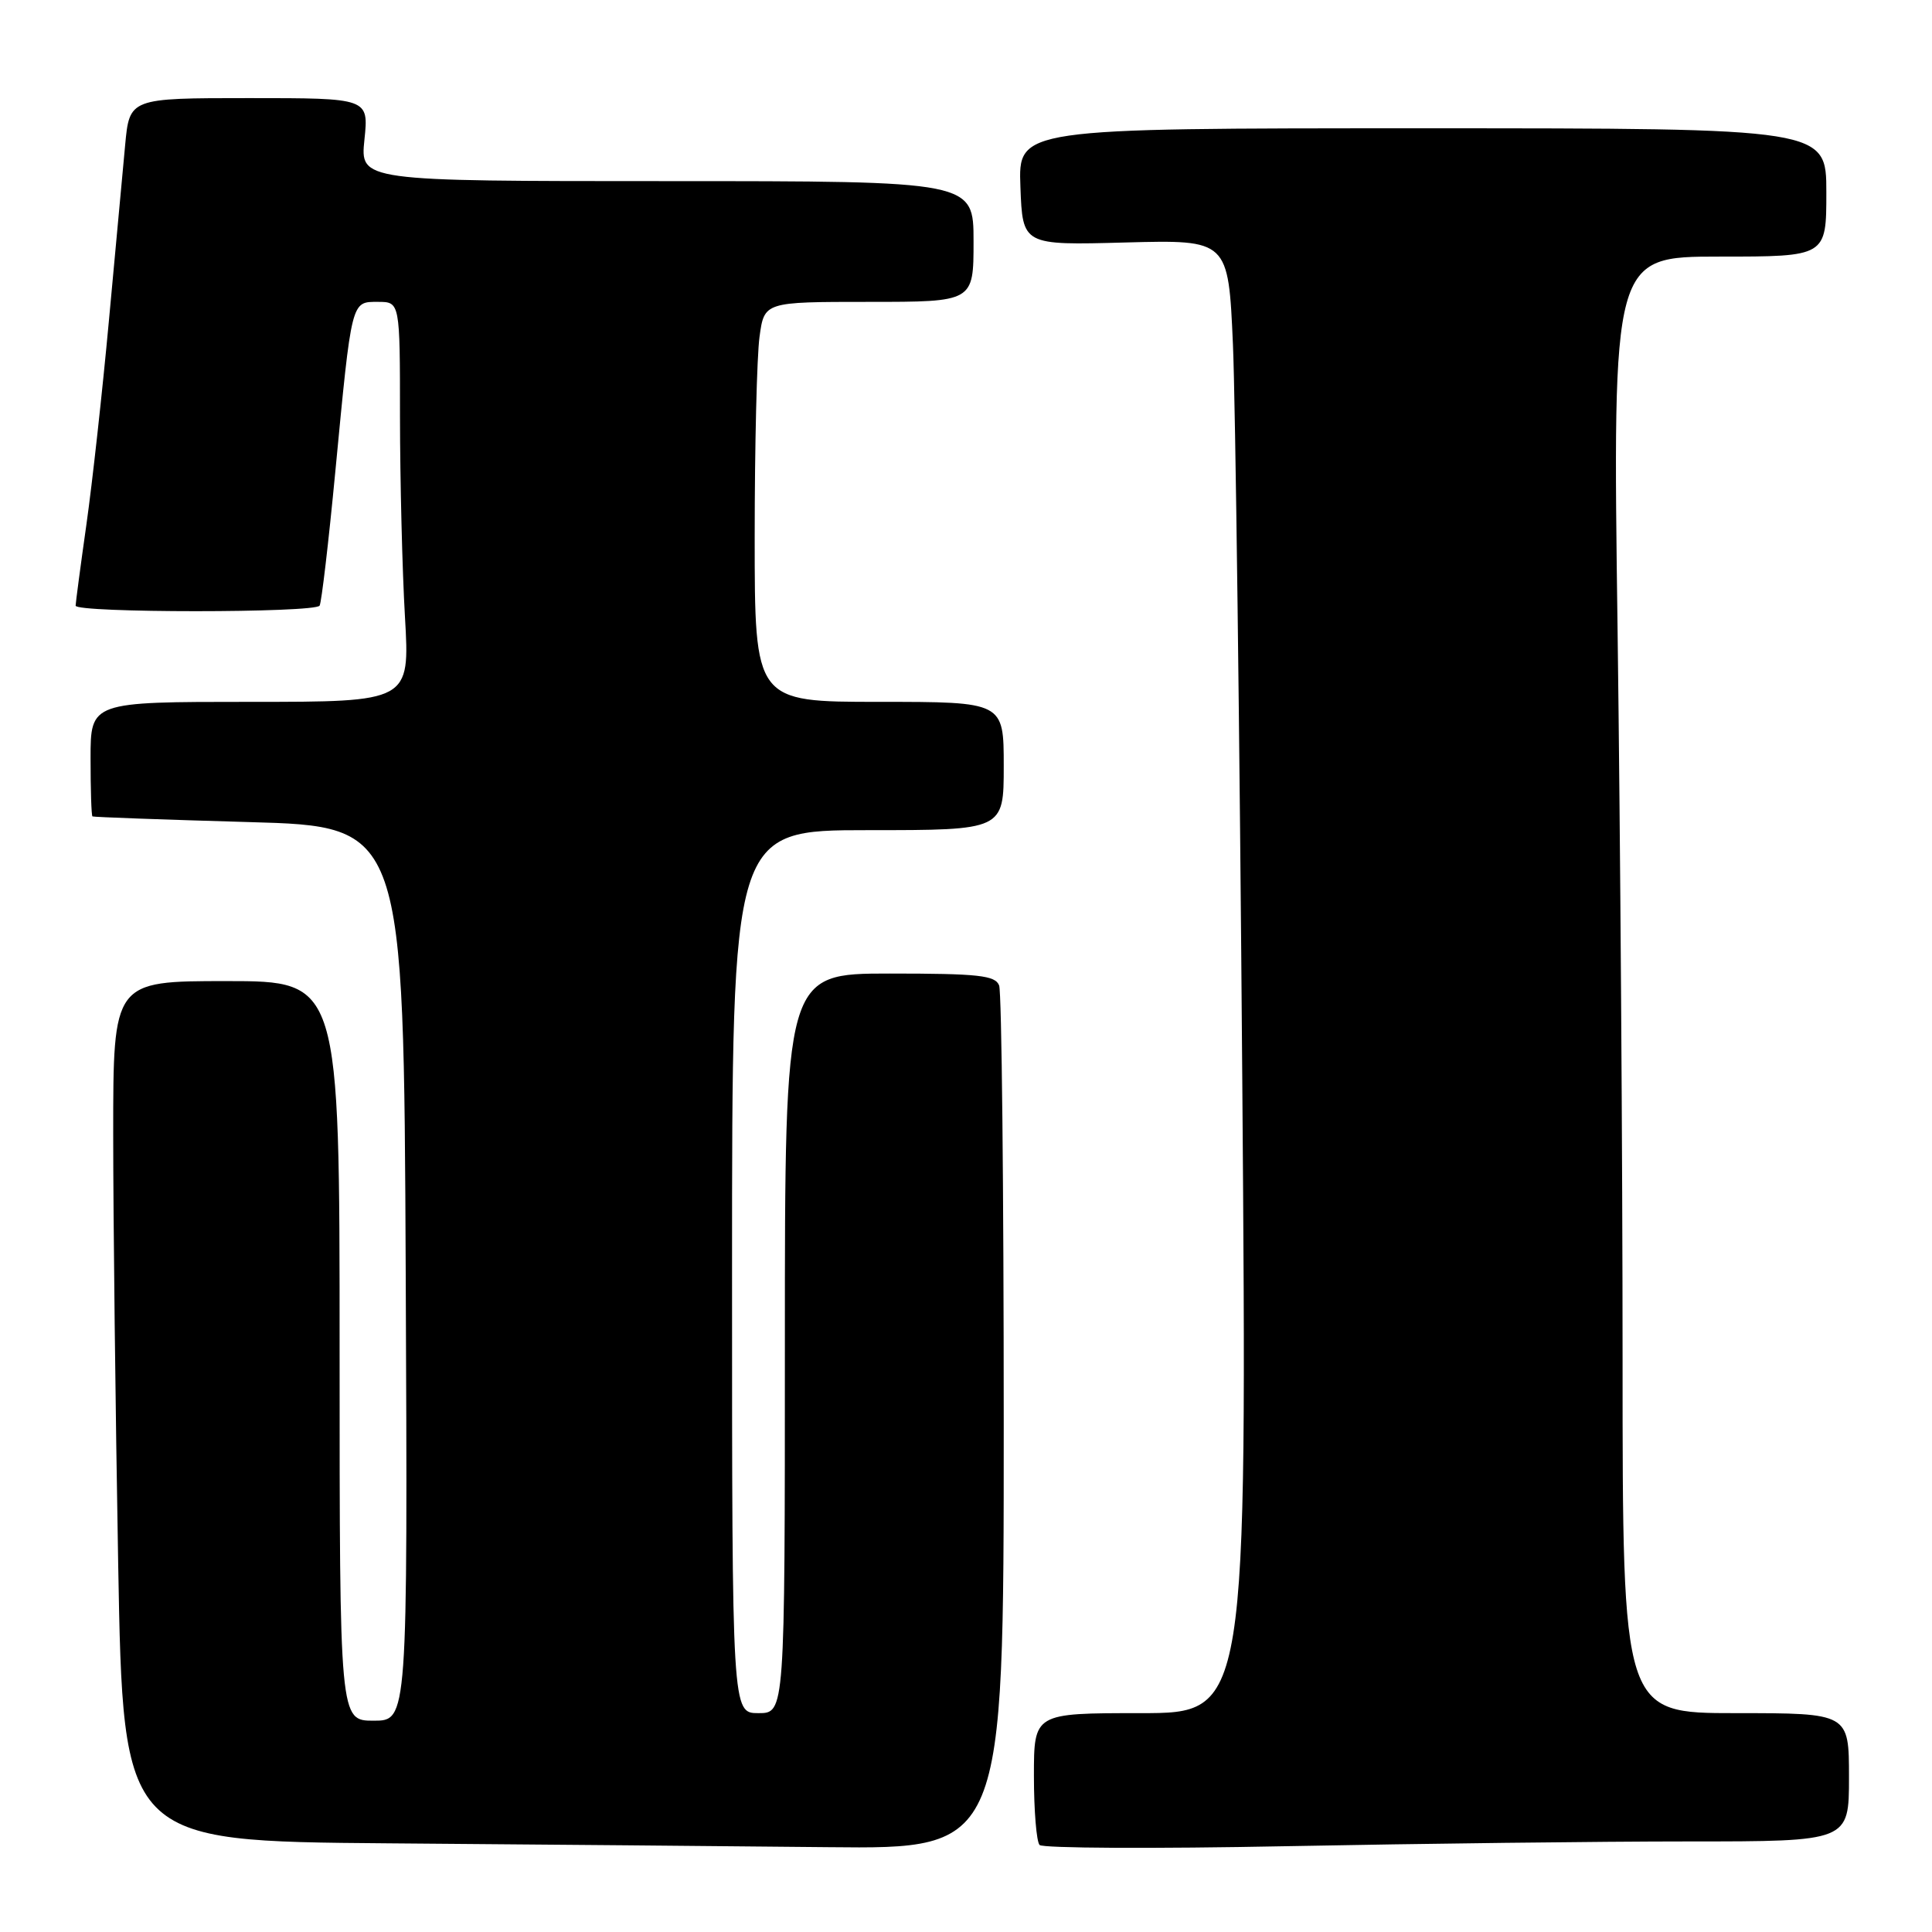 <?xml version="1.0" encoding="UTF-8" standalone="no"?>
<!DOCTYPE svg PUBLIC "-//W3C//DTD SVG 1.1//EN" "http://www.w3.org/Graphics/SVG/1.1/DTD/svg11.dtd" >
<svg xmlns="http://www.w3.org/2000/svg" xmlns:xlink="http://www.w3.org/1999/xlink" version="1.1" viewBox="0 0 256 256">
 <g >
 <path fill="currentColor"
d=" M 133.00 188.58 C 133.00 157.55 132.73 131.45 132.39 130.58 C 131.88 129.24 129.64 129.00 117.89 129.00 C 104.00 129.00 104.00 129.00 104.00 178.00 C 104.00 227.00 104.00 227.00 100.50 227.00 C 97.00 227.00 97.00 227.00 97.00 168.50 C 97.00 110.00 97.00 110.00 115.00 110.00 C 133.00 110.00 133.00 110.00 133.00 101.50 C 133.00 93.00 133.00 93.00 116.50 93.00 C 100.00 93.00 100.00 93.00 100.00 71.14 C 100.00 59.12 100.29 47.19 100.64 44.64 C 101.27 40.00 101.27 40.00 115.14 40.00 C 129.00 40.00 129.00 40.00 129.00 32.00 C 129.00 24.00 129.00 24.00 88.36 24.00 C 47.72 24.00 47.72 24.00 48.29 18.50 C 48.86 13.00 48.86 13.00 33.01 13.00 C 17.16 13.00 17.16 13.00 16.58 19.25 C 16.26 22.69 15.30 33.15 14.43 42.50 C 13.57 51.85 12.23 64.00 11.45 69.50 C 10.67 75.00 10.03 79.84 10.02 80.25 C 9.99 81.23 41.74 81.23 42.35 80.25 C 42.60 79.84 43.54 71.85 44.43 62.50 C 46.62 39.61 46.52 40.00 50.08 40.00 C 53.00 40.00 53.00 40.00 53.00 55.25 C 53.01 63.64 53.30 75.56 53.66 81.75 C 54.31 93.00 54.31 93.00 33.15 93.00 C 12.00 93.00 12.00 93.00 12.00 100.50 C 12.00 104.62 12.11 108.08 12.25 108.18 C 12.39 108.27 21.72 108.61 33.00 108.93 C 53.50 109.50 53.50 109.50 53.76 168.75 C 54.02 228.00 54.02 228.00 49.51 228.00 C 45.00 228.00 45.00 228.00 45.00 179.00 C 45.00 130.00 45.00 130.00 30.00 130.00 C 15.00 130.00 15.00 130.00 15.00 150.25 C 15.00 161.39 15.30 187.03 15.66 207.24 C 16.32 243.97 16.32 243.97 51.41 244.25 C 70.71 244.40 96.96 244.63 109.75 244.76 C 133.00 245.00 133.00 245.00 133.00 188.58 Z  M 223.75 244.00 C 245.00 244.00 245.00 244.00 245.00 235.50 C 245.00 227.00 245.00 227.00 230.00 227.00 C 215.00 227.00 215.00 227.00 215.00 180.16 C 215.00 154.40 214.70 110.98 214.34 83.66 C 213.67 34.00 213.67 34.00 227.84 34.00 C 242.00 34.00 242.00 34.00 242.00 25.50 C 242.00 17.00 242.00 17.00 188.46 17.00 C 134.92 17.00 134.92 17.00 135.21 24.75 C 135.50 32.50 135.50 32.50 149.13 32.13 C 162.76 31.77 162.76 31.77 163.37 45.63 C 163.70 53.26 164.26 97.19 164.61 143.25 C 165.25 227.00 165.25 227.00 151.12 227.00 C 137.00 227.00 137.00 227.00 137.00 235.33 C 137.00 239.92 137.34 244.03 137.75 244.47 C 138.16 244.90 152.90 244.98 170.50 244.63 C 188.10 244.29 212.06 244.00 223.75 244.00 Z "/>
</g>
</svg>